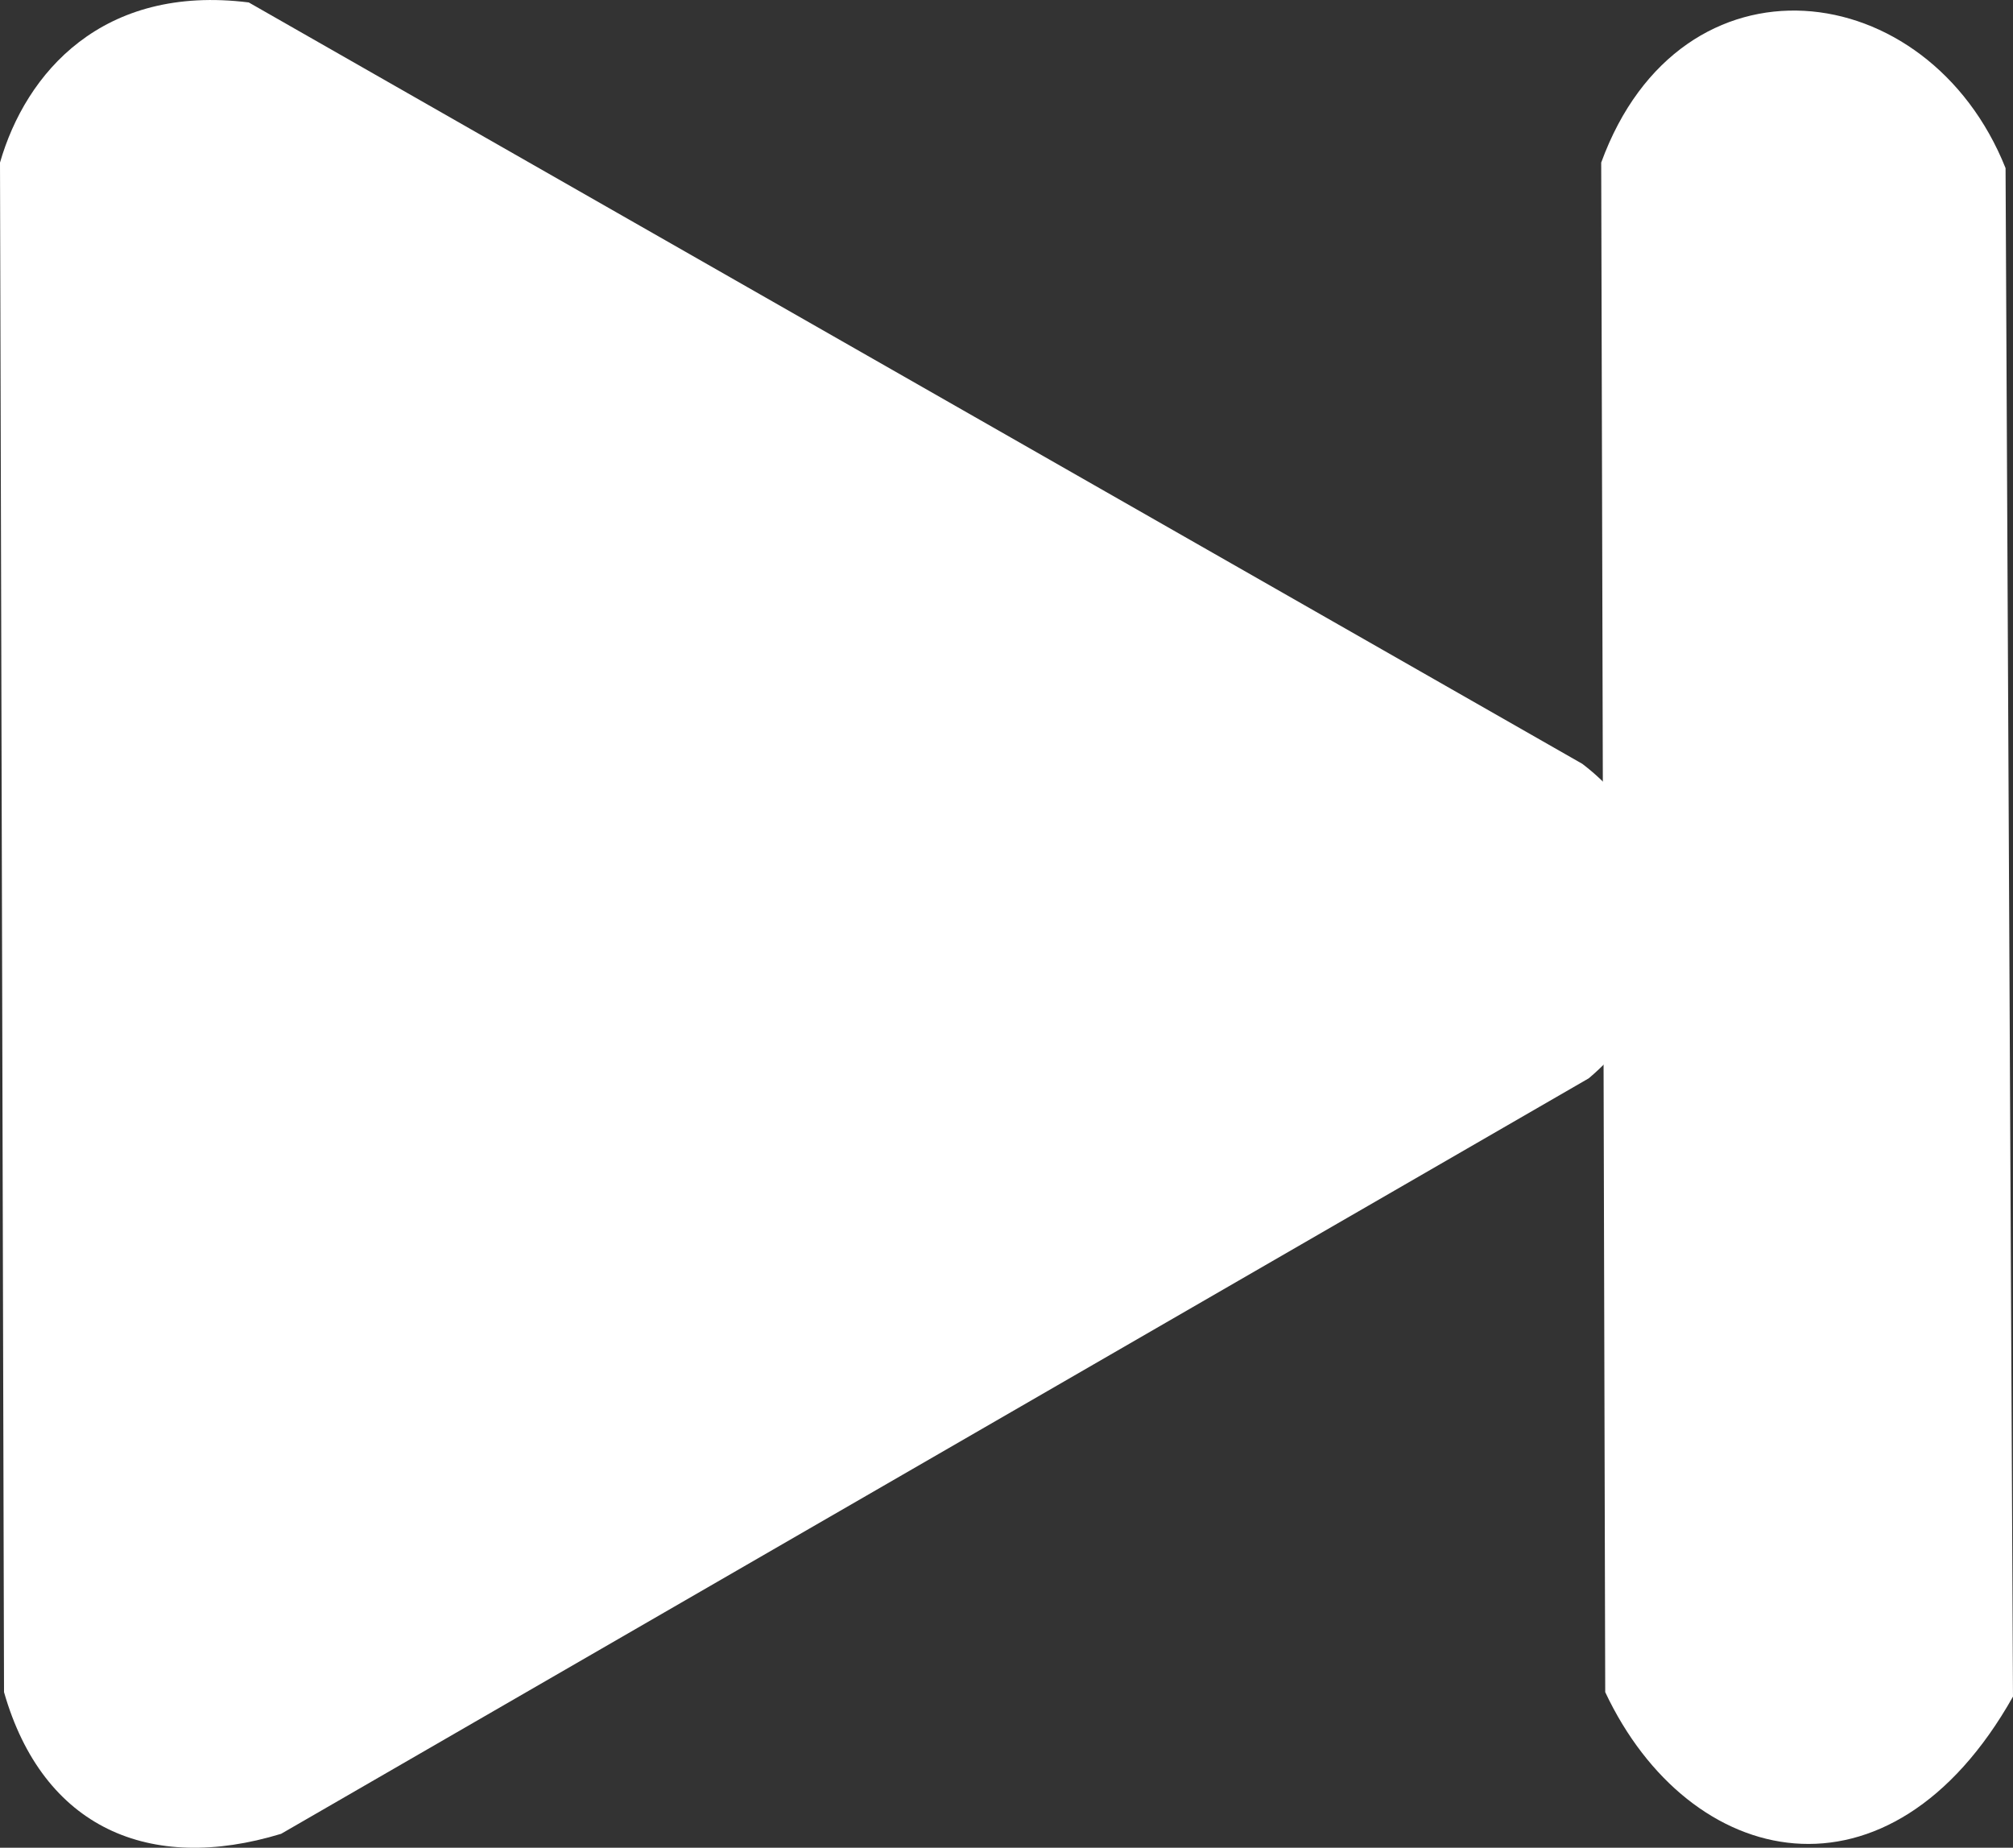 <?xml version="1.0" encoding="UTF-8" standalone="no"?>
<svg
   xmlns:dc="http://purl.org/dc/elements/1.1/"
   xmlns:cc="http://creativecommons.org/ns#"
   xmlns:rdf="http://www.w3.org/1999/02/22-rdf-syntax-ns#"
   xmlns:svg="http://www.w3.org/2000/svg"
   xmlns="http://www.w3.org/2000/svg"
   xmlns:sodipodi="http://sodipodi.sourceforge.net/DTD/sodipodi-0.dtd"
   xmlns:inkscape="http://www.inkscape.org/namespaces/inkscape"
   width="72.513mm"
   height="66.558mm"
   viewBox="0 0 72.513 66.558"
   version="1.1"
   id="svg8"
   inkscape:version="1.0.1 (3bc2e813f5, 2020-09-07)"
   sodipodi:docname="next.svg">
  <rect x="0" y="0" width="72.513" height="66.558" fill="#333333" stroke="none"/>
  <defs
     id="defs2" />
  <sodipodi:namedview
     id="base"
     pagecolor="#ffffff"
     bordercolor="#666666"
     borderopacity="1.0"
     inkscape:pageopacity="0.0"
     inkscape:pageshadow="2"
     inkscape:zoom="0.35"
     inkscape:cx="214.1753"
     inkscape:cy="94.350716"
     inkscape:document-units="mm"
     inkscape:current-layer="layer1"
     inkscape:document-rotation="0"
     showgrid="false"
     inkscape:window-width="1431"
     inkscape:window-height="1055"
     inkscape:window-x="256"
     inkscape:window-y="0"
     inkscape:window-maximized="0" />
  <g
     inkscape:label="Layer 1"
     inkscape:groupmode="layer"
     id="layer1"
     transform="translate(-49.166,-123.203)">
    <g
       id="g907"
       style="fill:#ffffff;stroke-width:0;stroke-miterlimit:4;stroke-dasharray:none"
       transform="translate(-59.613,-179.205)">
      <path
         style="fill:#ffffff;stroke:#f9f9f9;stroke-width:0;stroke-linecap:butt;stroke-linejoin:miter;stroke-miterlimit:4;stroke-dasharray:none;stroke-opacity:1"
         d="m 108.779,308.264 0.145,55.097 c 1.401,4.891 5.245,6.546 9.982,5.103 l 47.104,-27.214 c 4.14,-3.513 3.27,-8.662 -0.233,-11.328 l -48.037,-27.426 c -5.281,-0.66 -8.033,2.544 -8.961,5.769 z"
         id="path899"
         sodipodi:nodetypes="ccccccc" />
      <path
         style="fill:#ffffff;stroke:#000000;stroke-width:0;stroke-linecap:butt;stroke-linejoin:miter;stroke-miterlimit:4;stroke-dasharray:none;stroke-opacity:1"
         d="m 166.603,363.361 -0.145,-55.097 c 2.869,-7.856 11.776,-6.785 14.566,0.2 l 0.267,55.058 c -4.437,7.873 -11.656,6.279 -14.688,-0.161 v 0"
         id="path903"
         sodipodi:nodetypes="cccccc" />
    </g>
  </g>
</svg>
